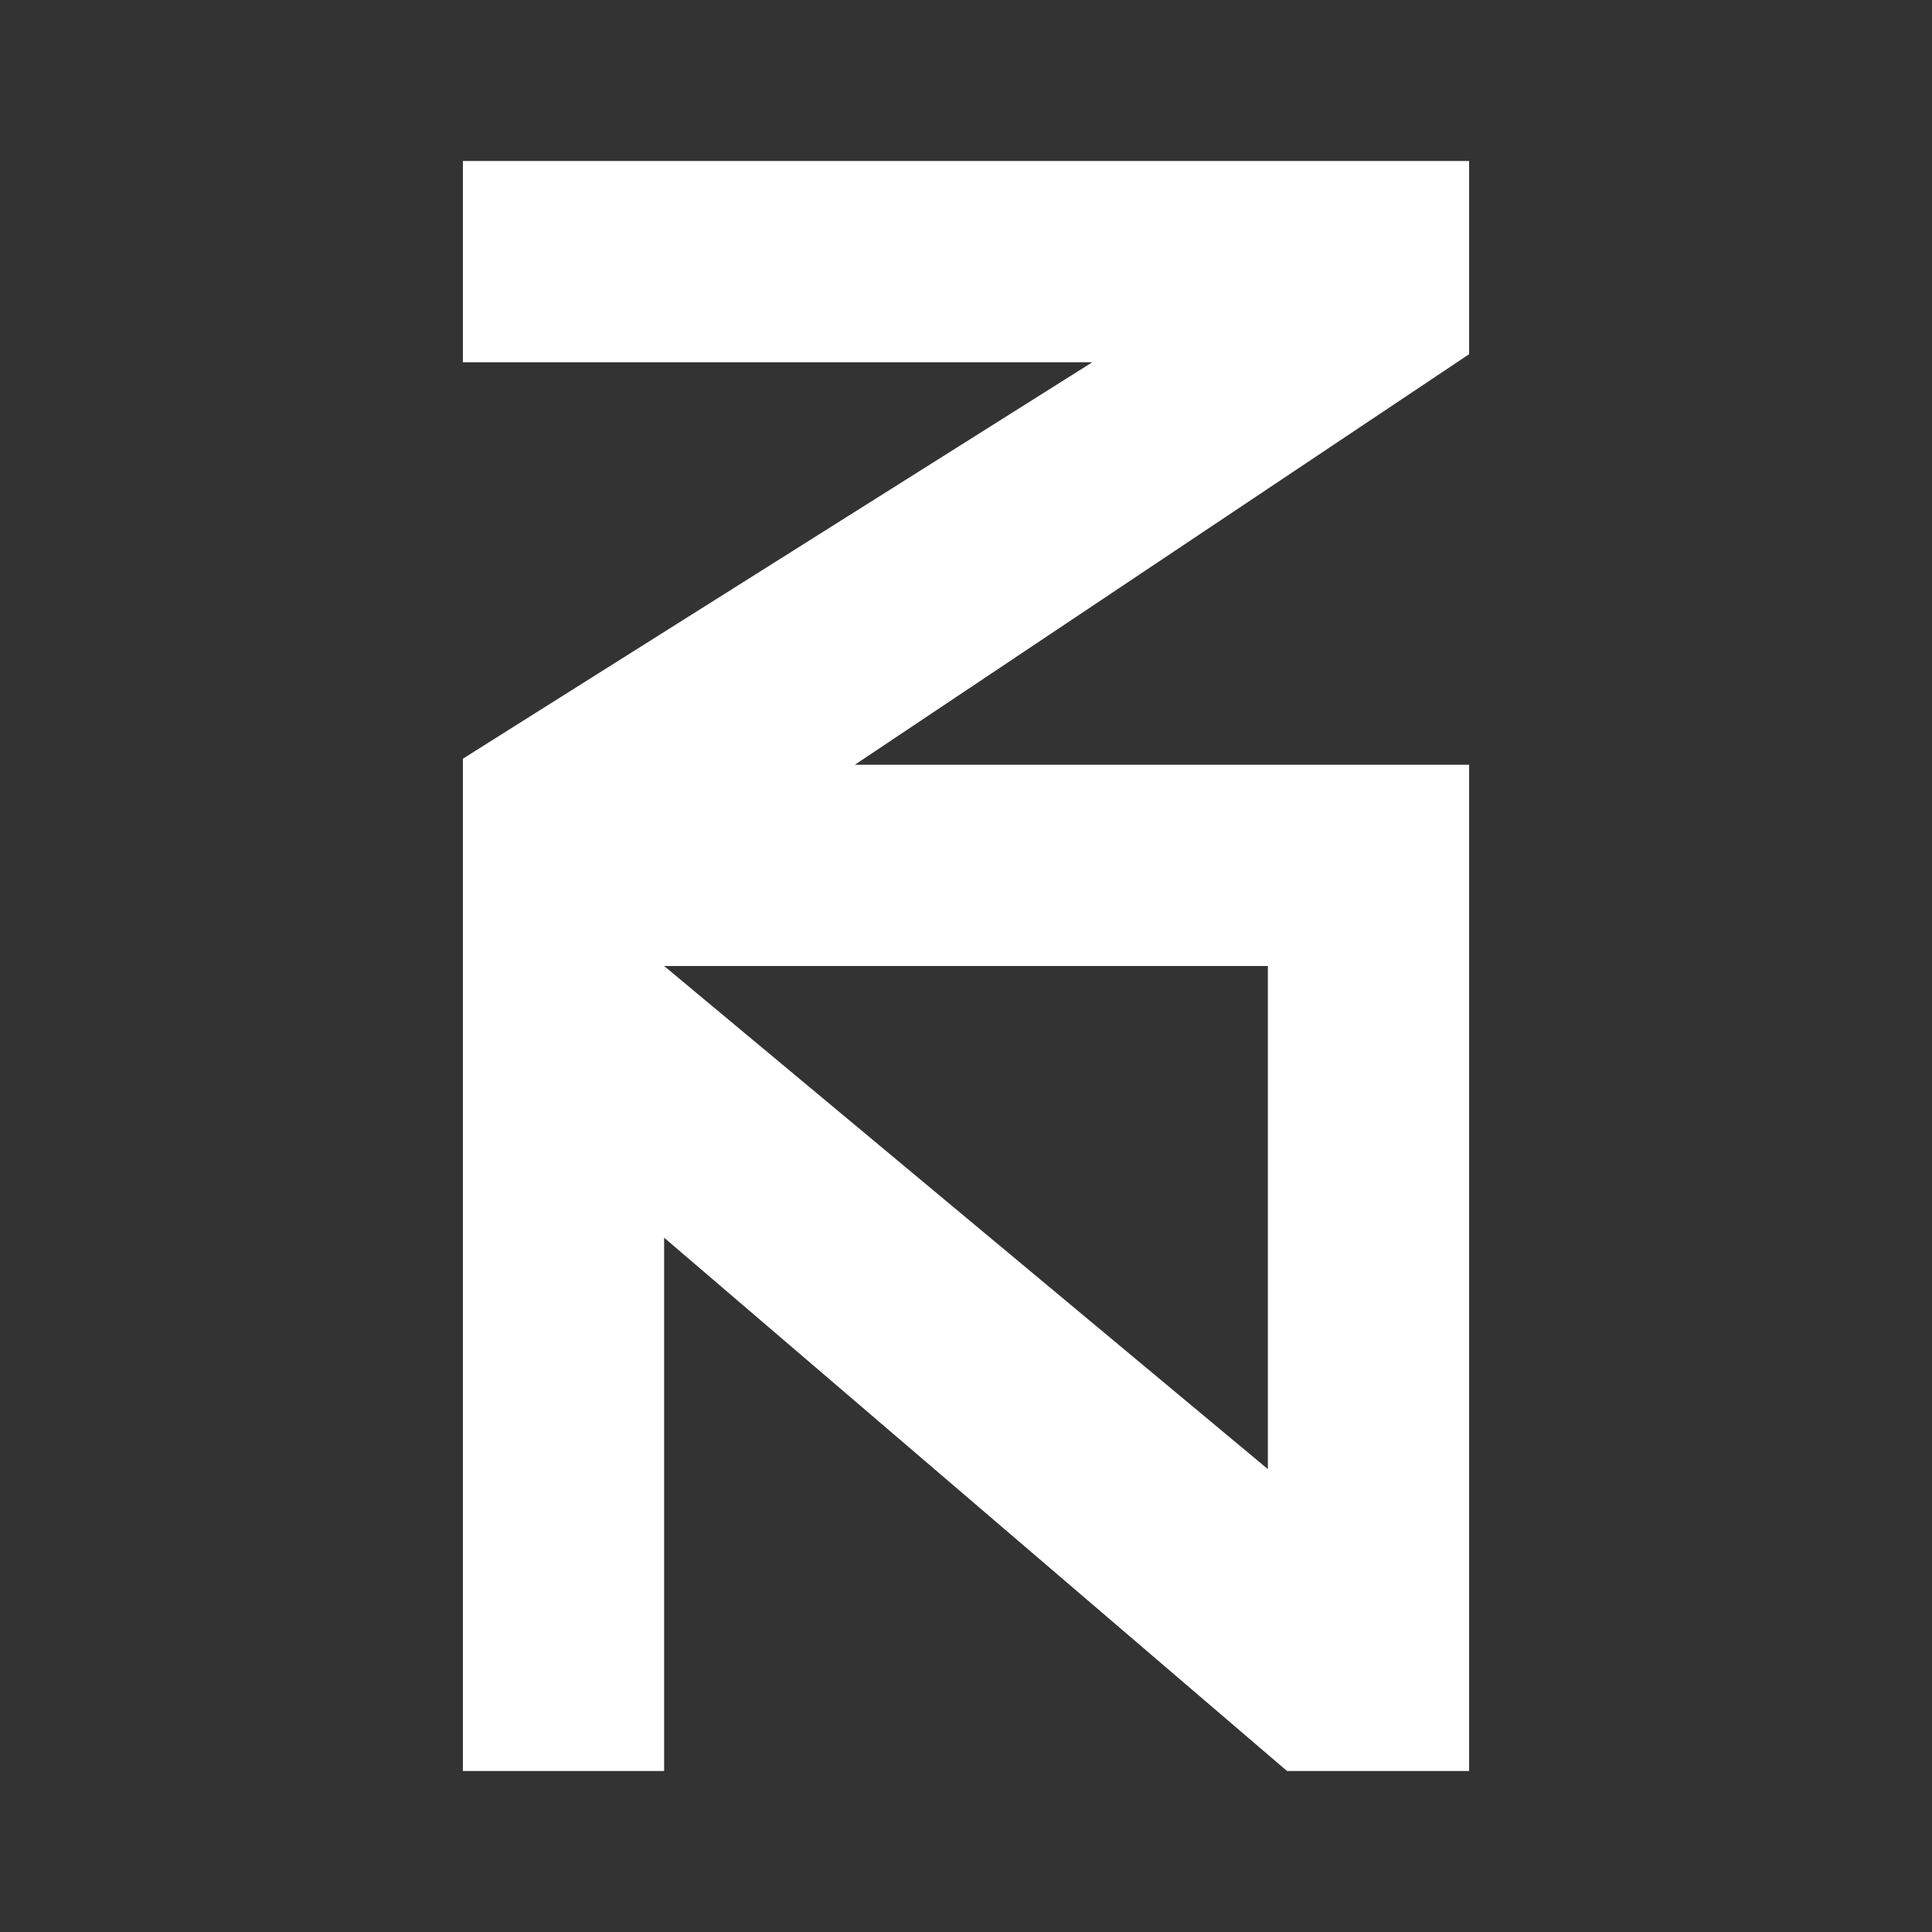 <svg width="24" height="24" viewBox="0 0 24 24" fill="none" xmlns="http://www.w3.org/2000/svg">
<rect x="0" y="0" width="24" height="24" fill="#333333" stroke="none"/>
<path fill-rule="evenodd" clip-rule="evenodd" d="M5.75 2H18.25V4.4L10.619 9.5H18.25V22H15.988L8.25 15.375V22H5.75V9.425L13.569 4.5H5.75V2ZM8.25 12H15.75V18.25L8.25 12Z" fill="white"/>
</svg>
